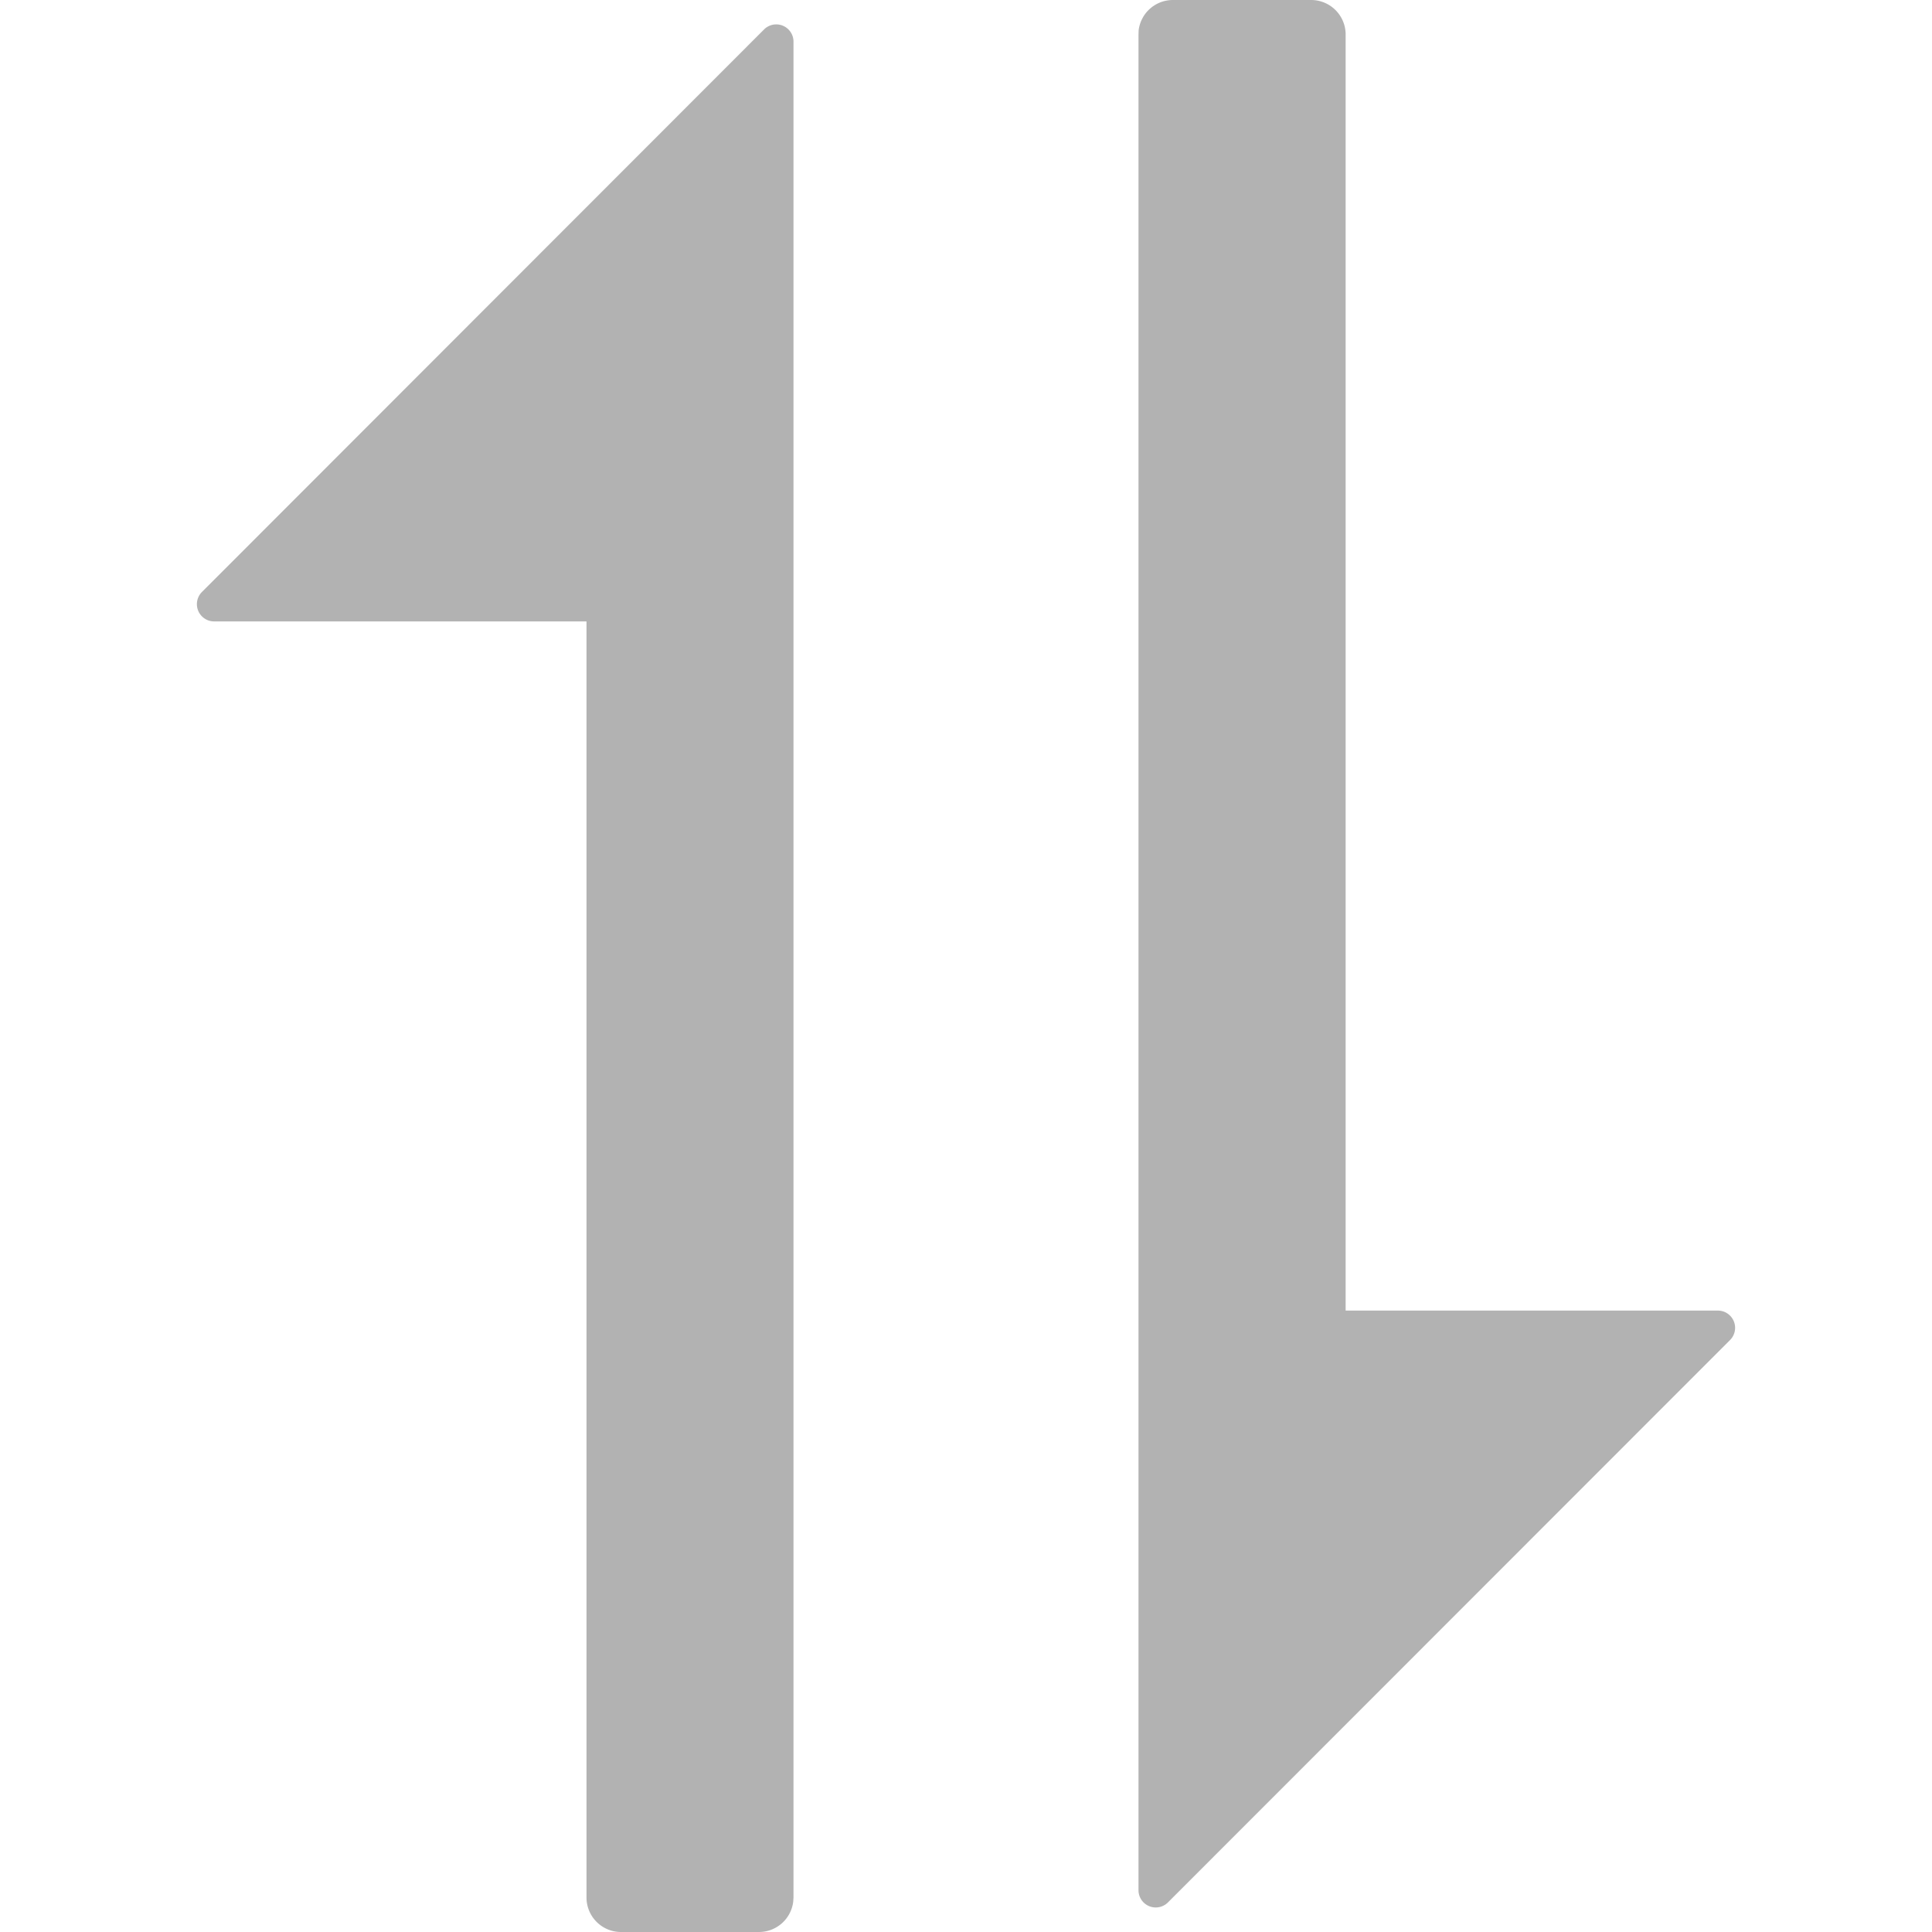 <svg class="icon"  viewBox="0 0 1024 1024" version="1.1" xmlns="http://www.w3.org/2000/svg"><path d="M113.518 329.363H310.857v676.352c0 10.094 8.192 18.286 18.286 18.286h73.143a18.286 18.286 0 0 0 18.139-16.091l0.146-2.194V22.09a9.143 9.143 0 0 0-15.653-6.437L107.081 313.71a9.143 9.143 0 0 0 6.437 15.653z m796.964 365.275H713.216V18.286A18.286 18.286 0 0 0 694.857 0.001h-73.143a18.286 18.286 0 0 0-18.213 16.091l-0.073 2.194v983.624a9.143 9.143 0 0 0 15.579 6.437l297.911-298.057a9.143 9.143 0 0 0-6.51-15.653z" fill="#B2B2B2" /></svg>